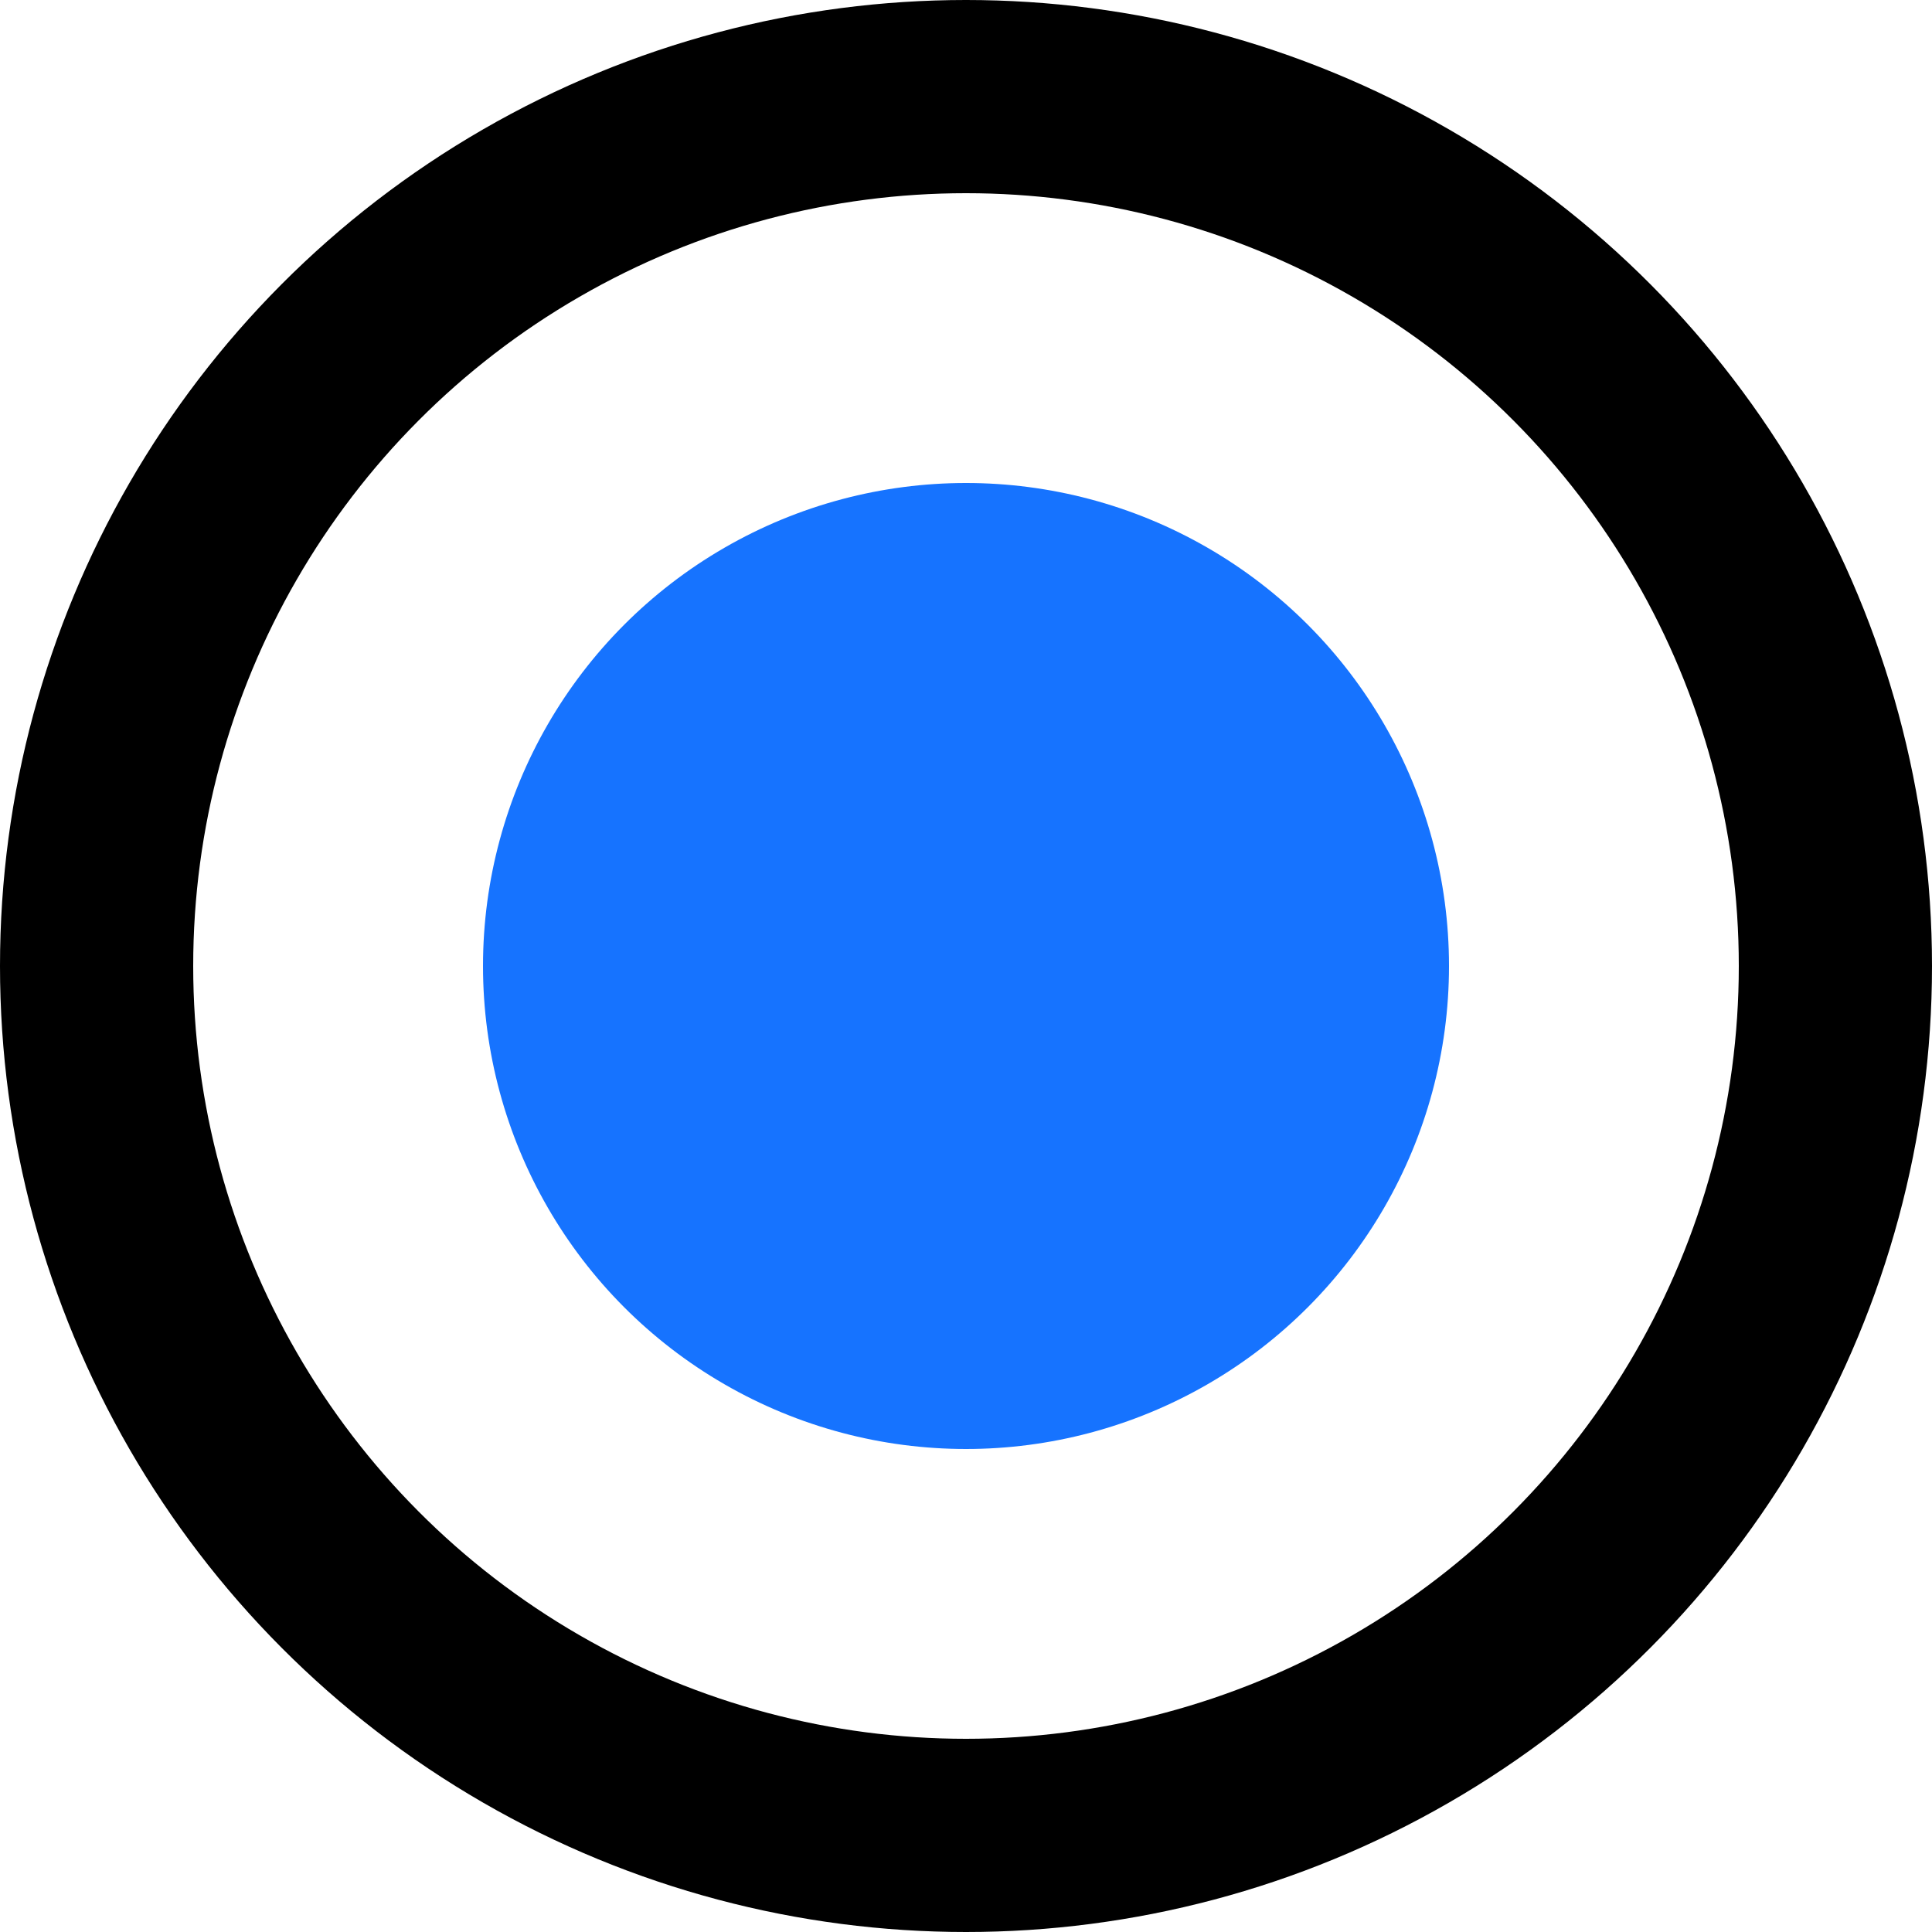 <svg width="20" height="20" viewBox="0 0 20 20" fill="none" xmlns="http://www.w3.org/2000/svg">
<circle cx="10" cy="10" r="9" stroke="black" stroke-width="2" stroke-miterlimit="10" stroke-linecap="square"/>
<circle cx="10" cy="10" r="5" fill="#1673FF"/>
</svg>
